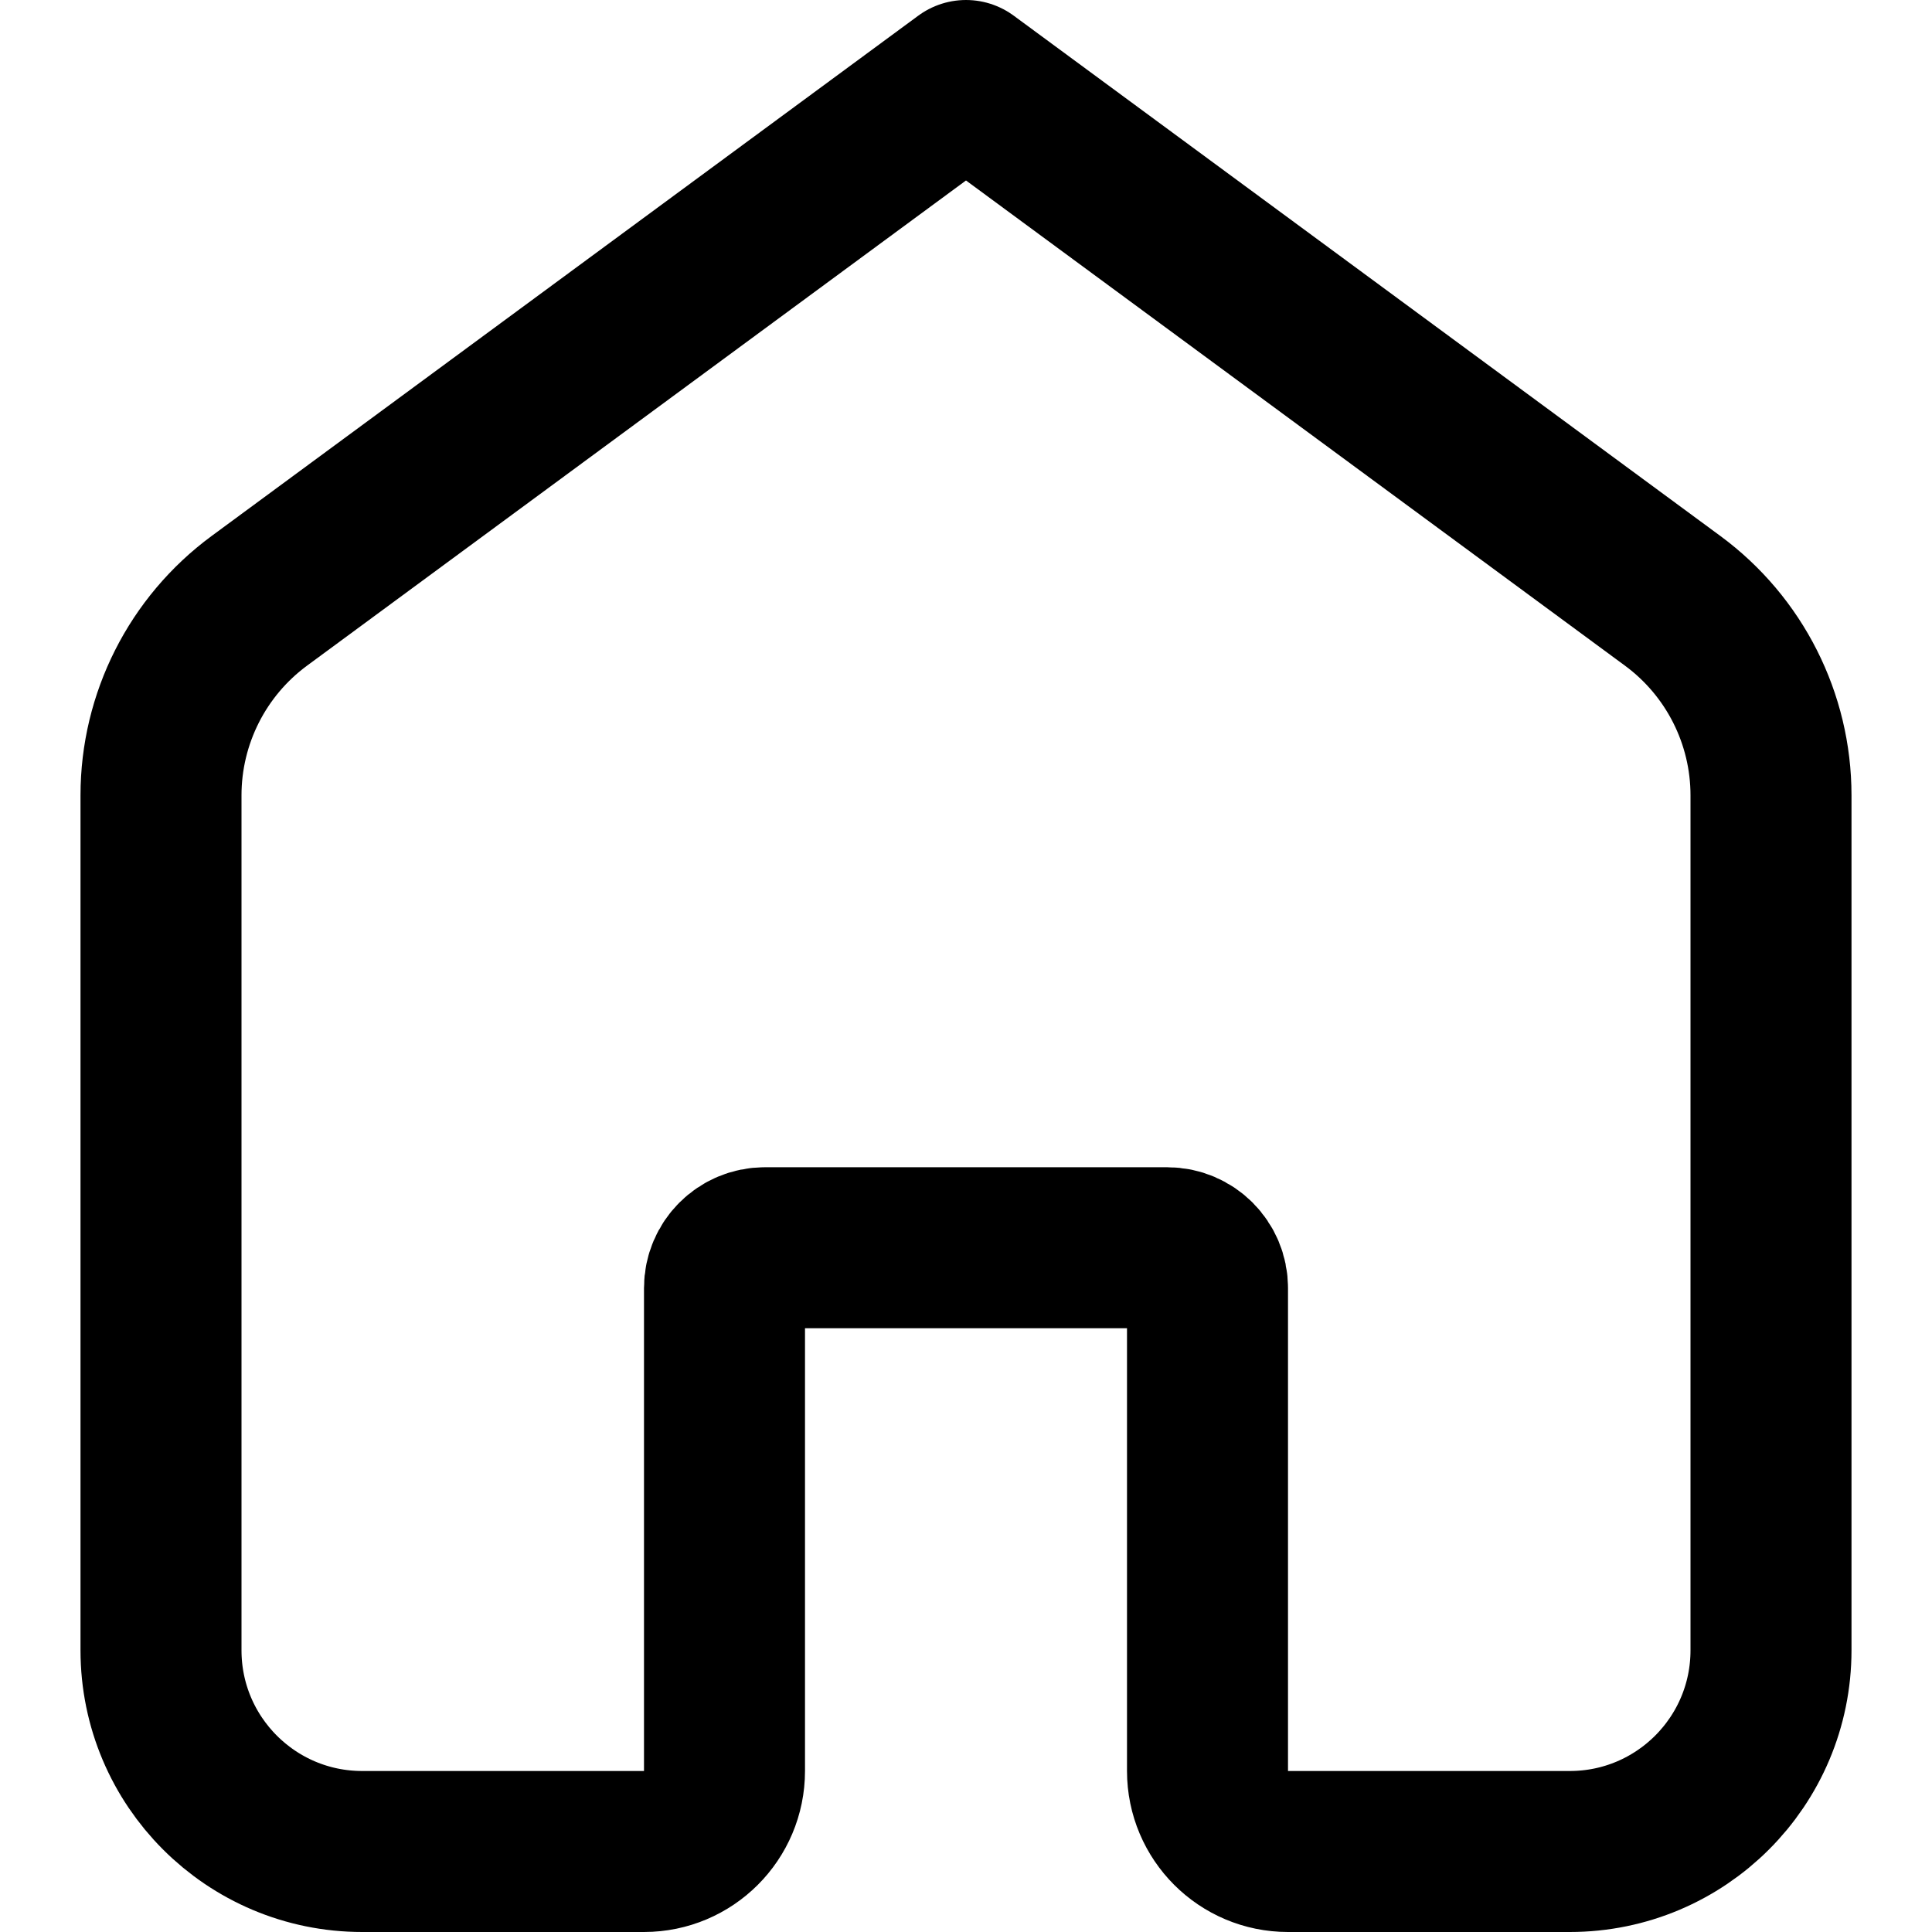 <svg width="24" height="24" viewBox="0 0 24 24" fill="none" xmlns="http://www.w3.org/2000/svg">
<path d="M2 9.88C2 8.927 2.453 8.03 3.221 7.464L12 1L20.779 7.464C21.547 8.03 22 8.927 22 9.88V20.5C22 21.881 20.881 23 19.5 23H16C15.448 23 15 22.552 15 22V16C15 15.724 14.776 15.5 14.5 15.5H9.5C9.224 15.5 9 15.724 9 16V22C9 22.552 8.552 23 8 23H4.5C3.119 23 2 21.881 2 20.5V9.88Z" stroke="black" stroke-width="2" stroke-linecap="round" stroke-linejoin="round"/>
</svg>
